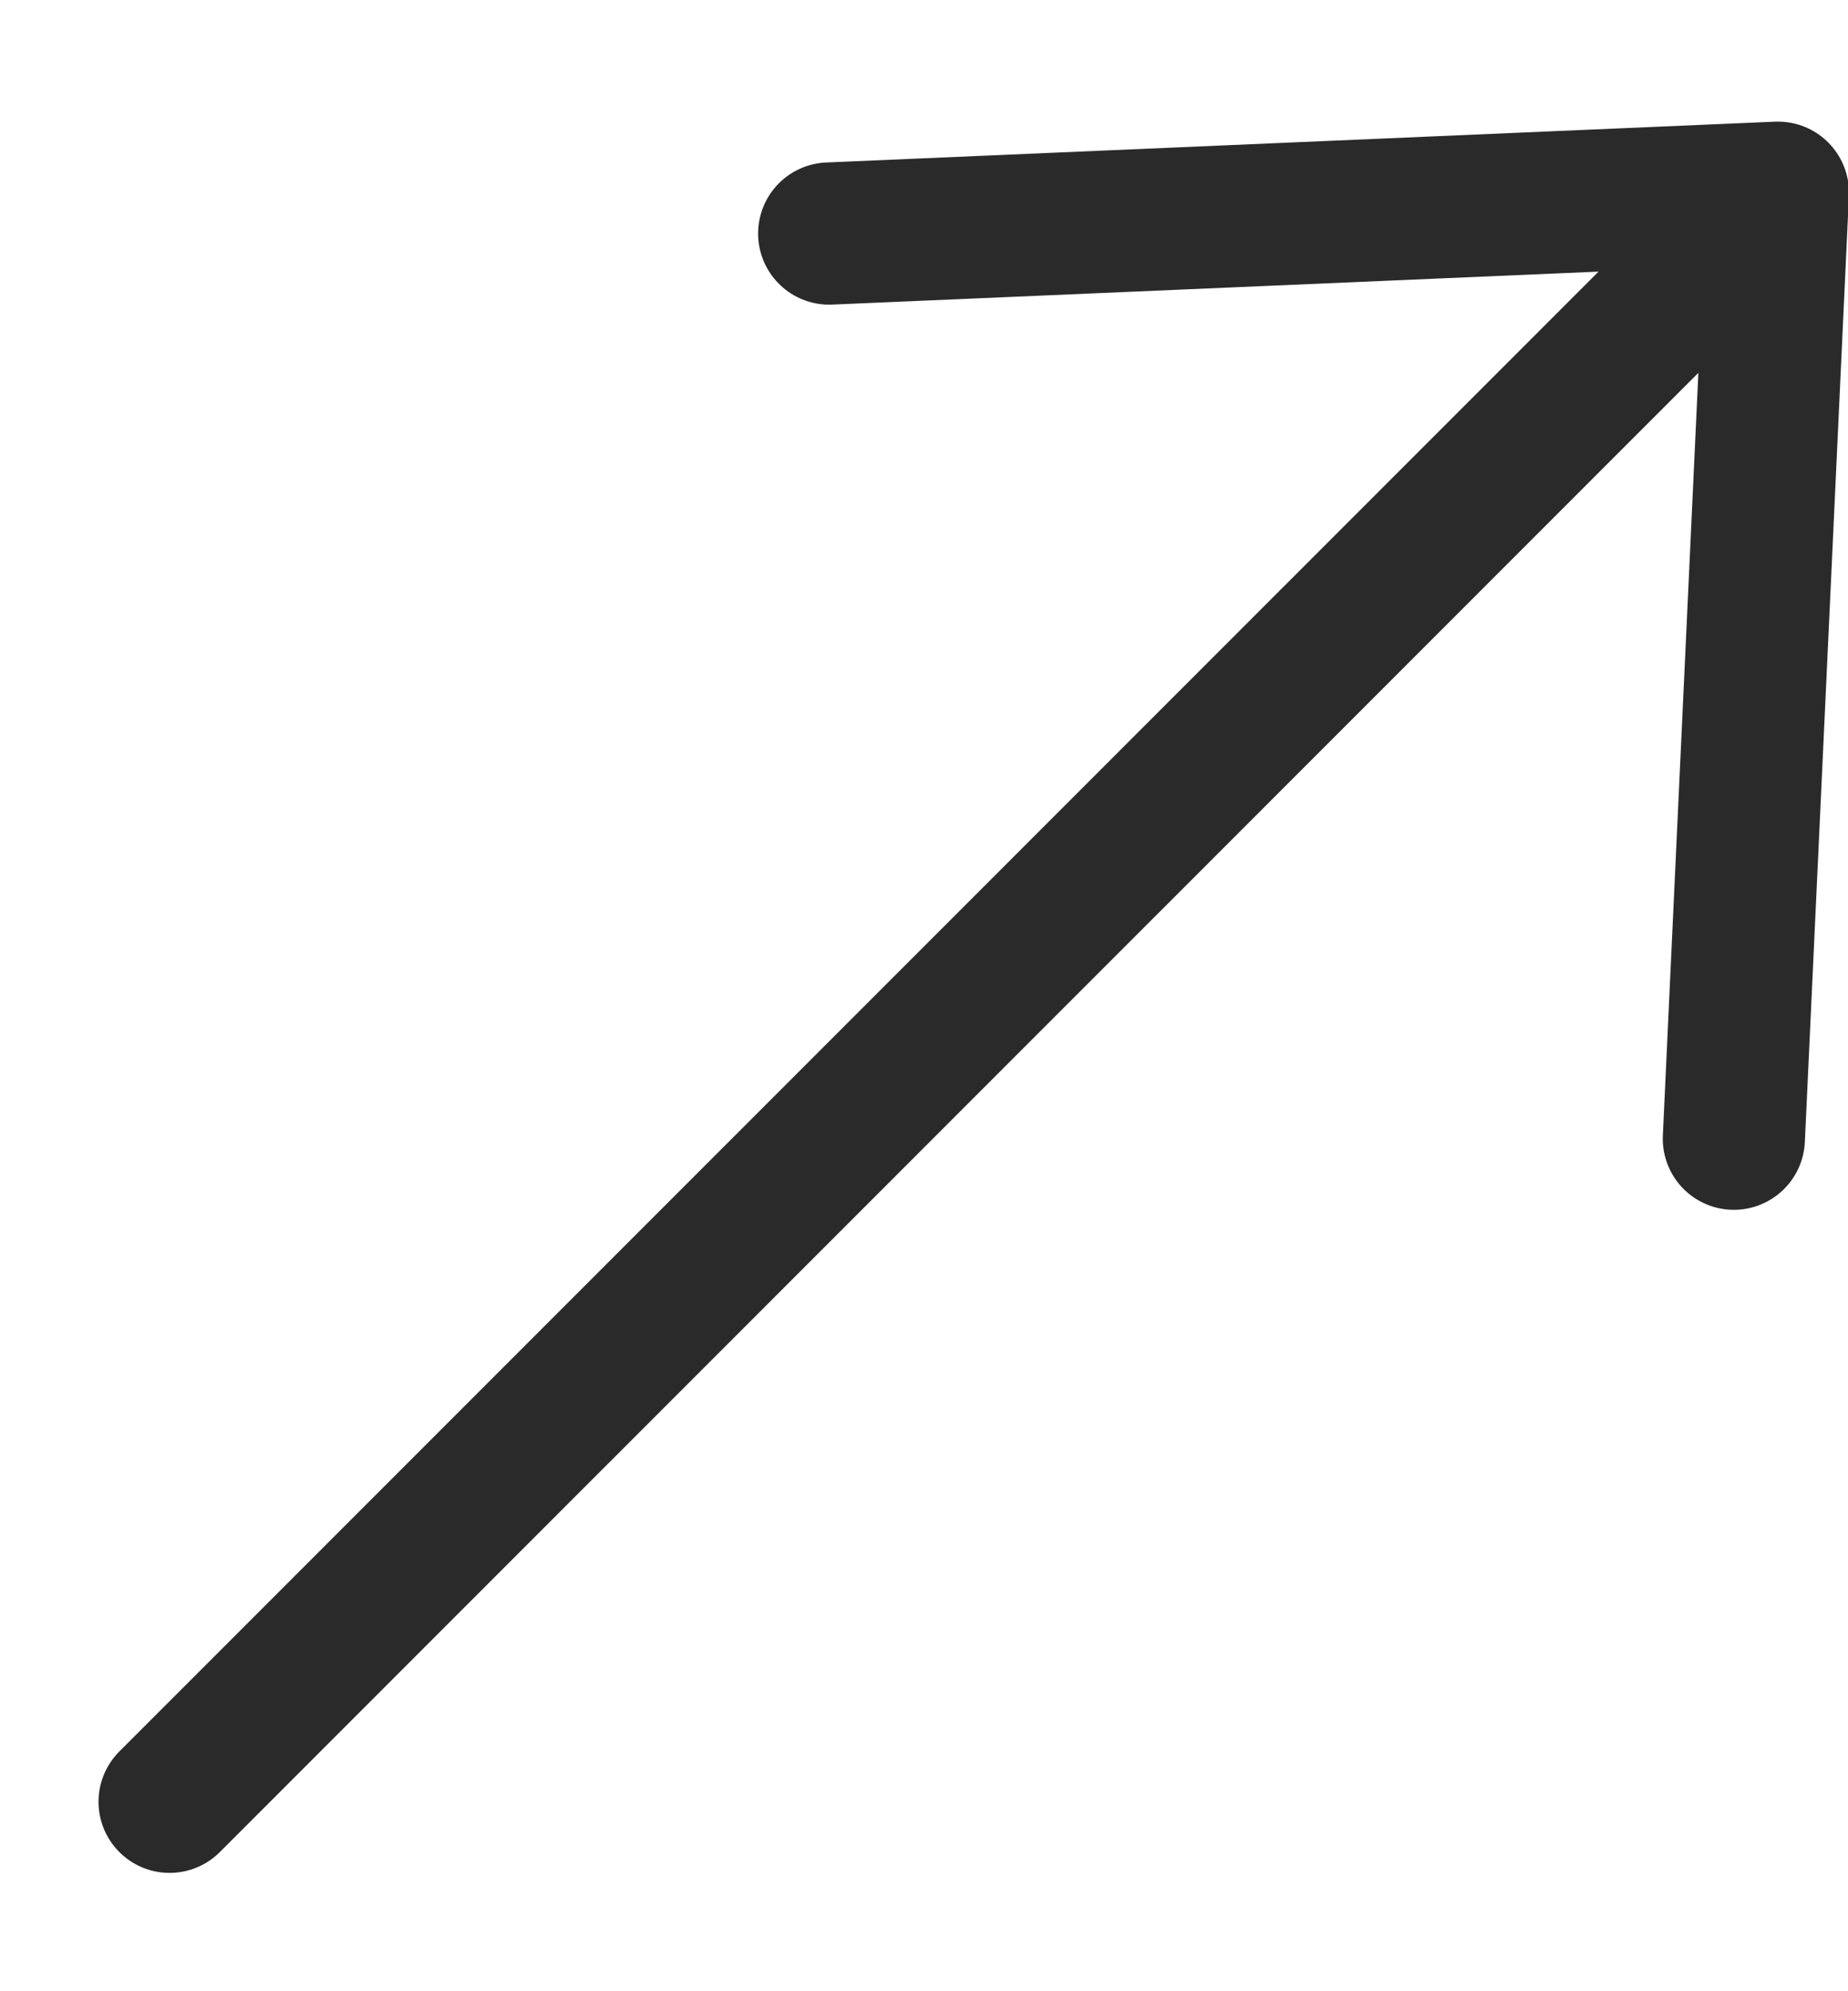 <svg width="13" height="14" viewBox="0 0 13 14" fill="none" xmlns="http://www.w3.org/2000/svg">
<path d="M12.197 8.006L12.507 1.355M12.507 1.355L5.833 1.642M12.507 1.355L1.193 12.668" stroke="#2A2A2A" stroke-linecap="round" stroke-linejoin="round"/>
</svg>
